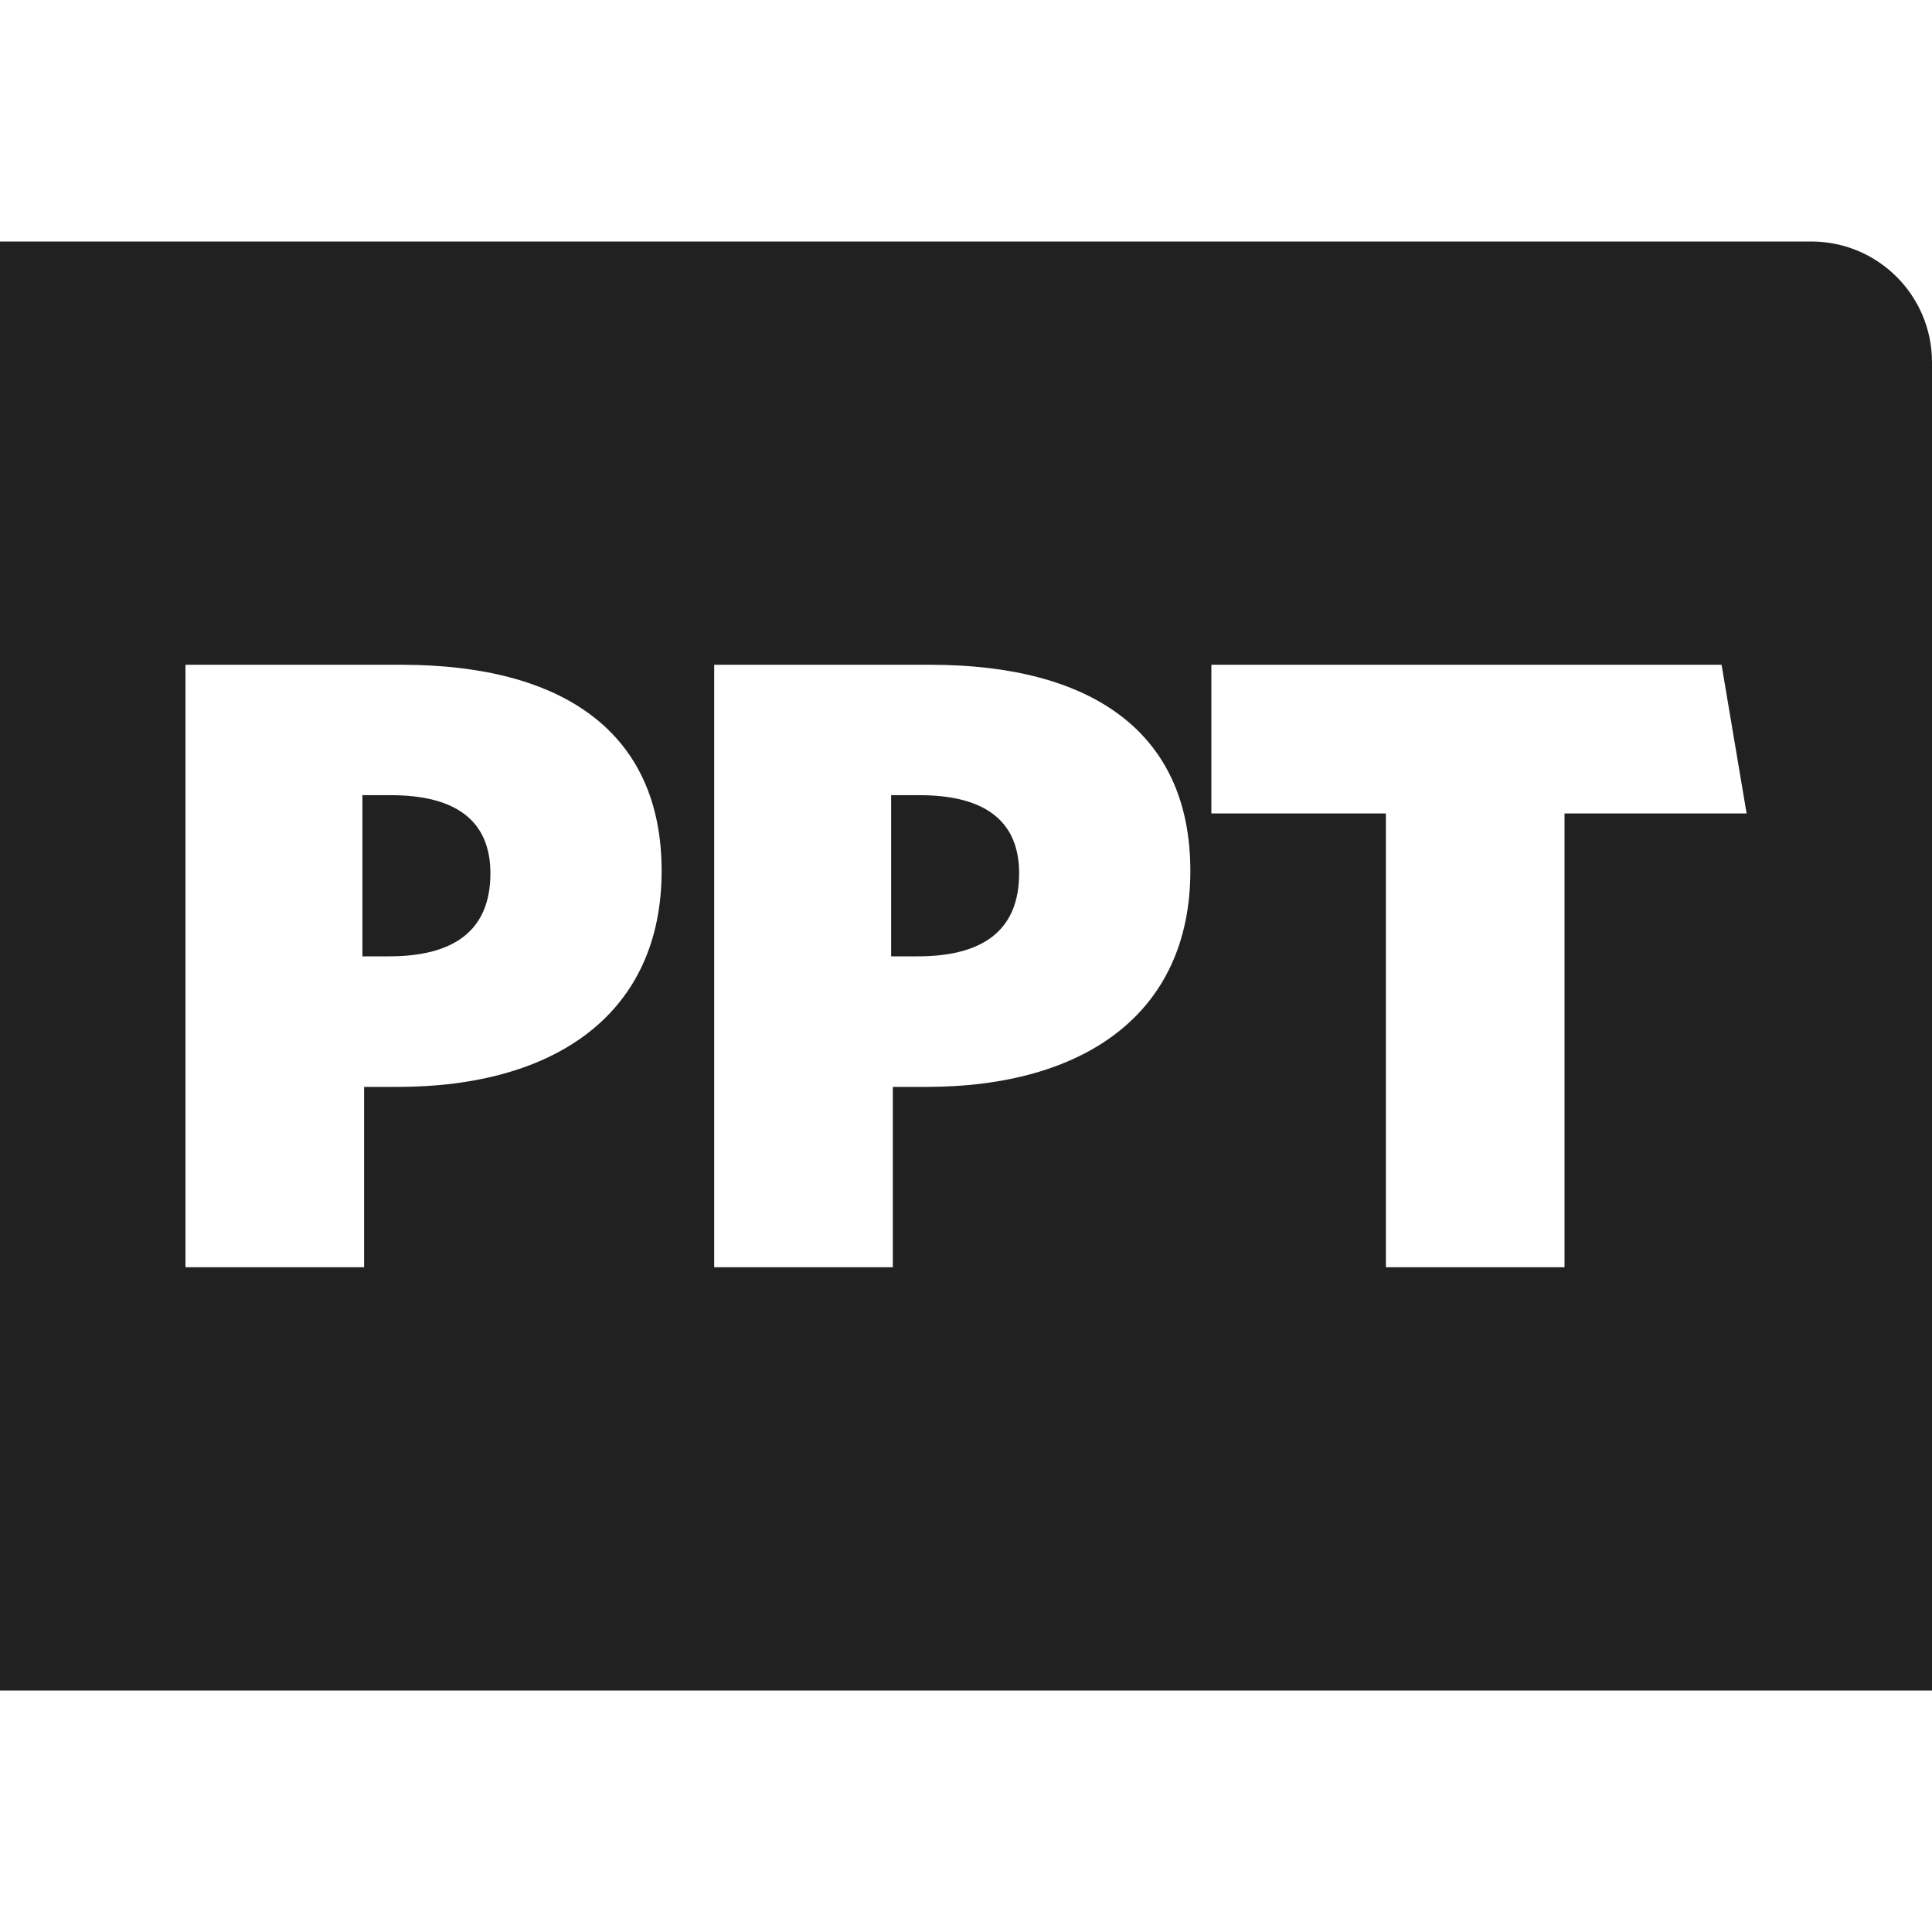 <?xml version="1.0" encoding="UTF-8" standalone="no"?>
<svg width="24px" height="24px" viewBox="0 0 24 24" version="1.1" xmlns="http://www.w3.org/2000/svg" xmlns:xlink="http://www.w3.org/1999/xlink">
    <!-- Generator: Sketch 40.3 (33839) - http://www.bohemiancoding.com/sketch -->
    <title>PPT</title>
    <desc>Created with Sketch.</desc>
    <defs></defs>
    <g id="Fill-v2" stroke="none" stroke-width="1" fill="none" fill-rule="evenodd">
        <g id="PPT" fill="#212121">
            <path d="M24,4.5 C24,3.671 23.329,3 22.5,3 L-0,3 L-0,21 L24,21 L24,4.5 Z M4.936,13.502 L4.523,13.502 L4.523,15.742 L2.304,15.742 L2.304,8.258 L4.987,8.258 C6.99,8.258 8.219,9.094 8.219,10.818 C8.219,12.584 6.908,13.502 4.936,13.502 Z M11.504,13.502 L11.091,13.502 L11.091,15.742 L8.872,15.742 L8.872,8.258 L11.556,8.258 C13.558,8.258 14.787,9.094 14.787,10.818 C14.787,12.584 13.476,13.502 11.504,13.502 Z M19.435,10.105 L19.435,15.742 L17.216,15.742 L17.216,10.105 L15.048,10.105 L15.048,8.258 L21.386,8.258 L21.697,10.105 L19.435,10.105 Z M4.854,9.878 L4.502,9.878 L4.502,11.88 L4.833,11.88 C5.638,11.88 6.092,11.561 6.092,10.849 C6.092,10.199 5.668,9.878 4.854,9.878 Z M11.422,9.878 L11.07,9.878 L11.07,11.88 L11.401,11.88 C12.206,11.88 12.66,11.561 12.66,10.849 C12.66,10.199 12.236,9.878 11.422,9.878 Z"></path>
        </g>
    </g>
</svg>